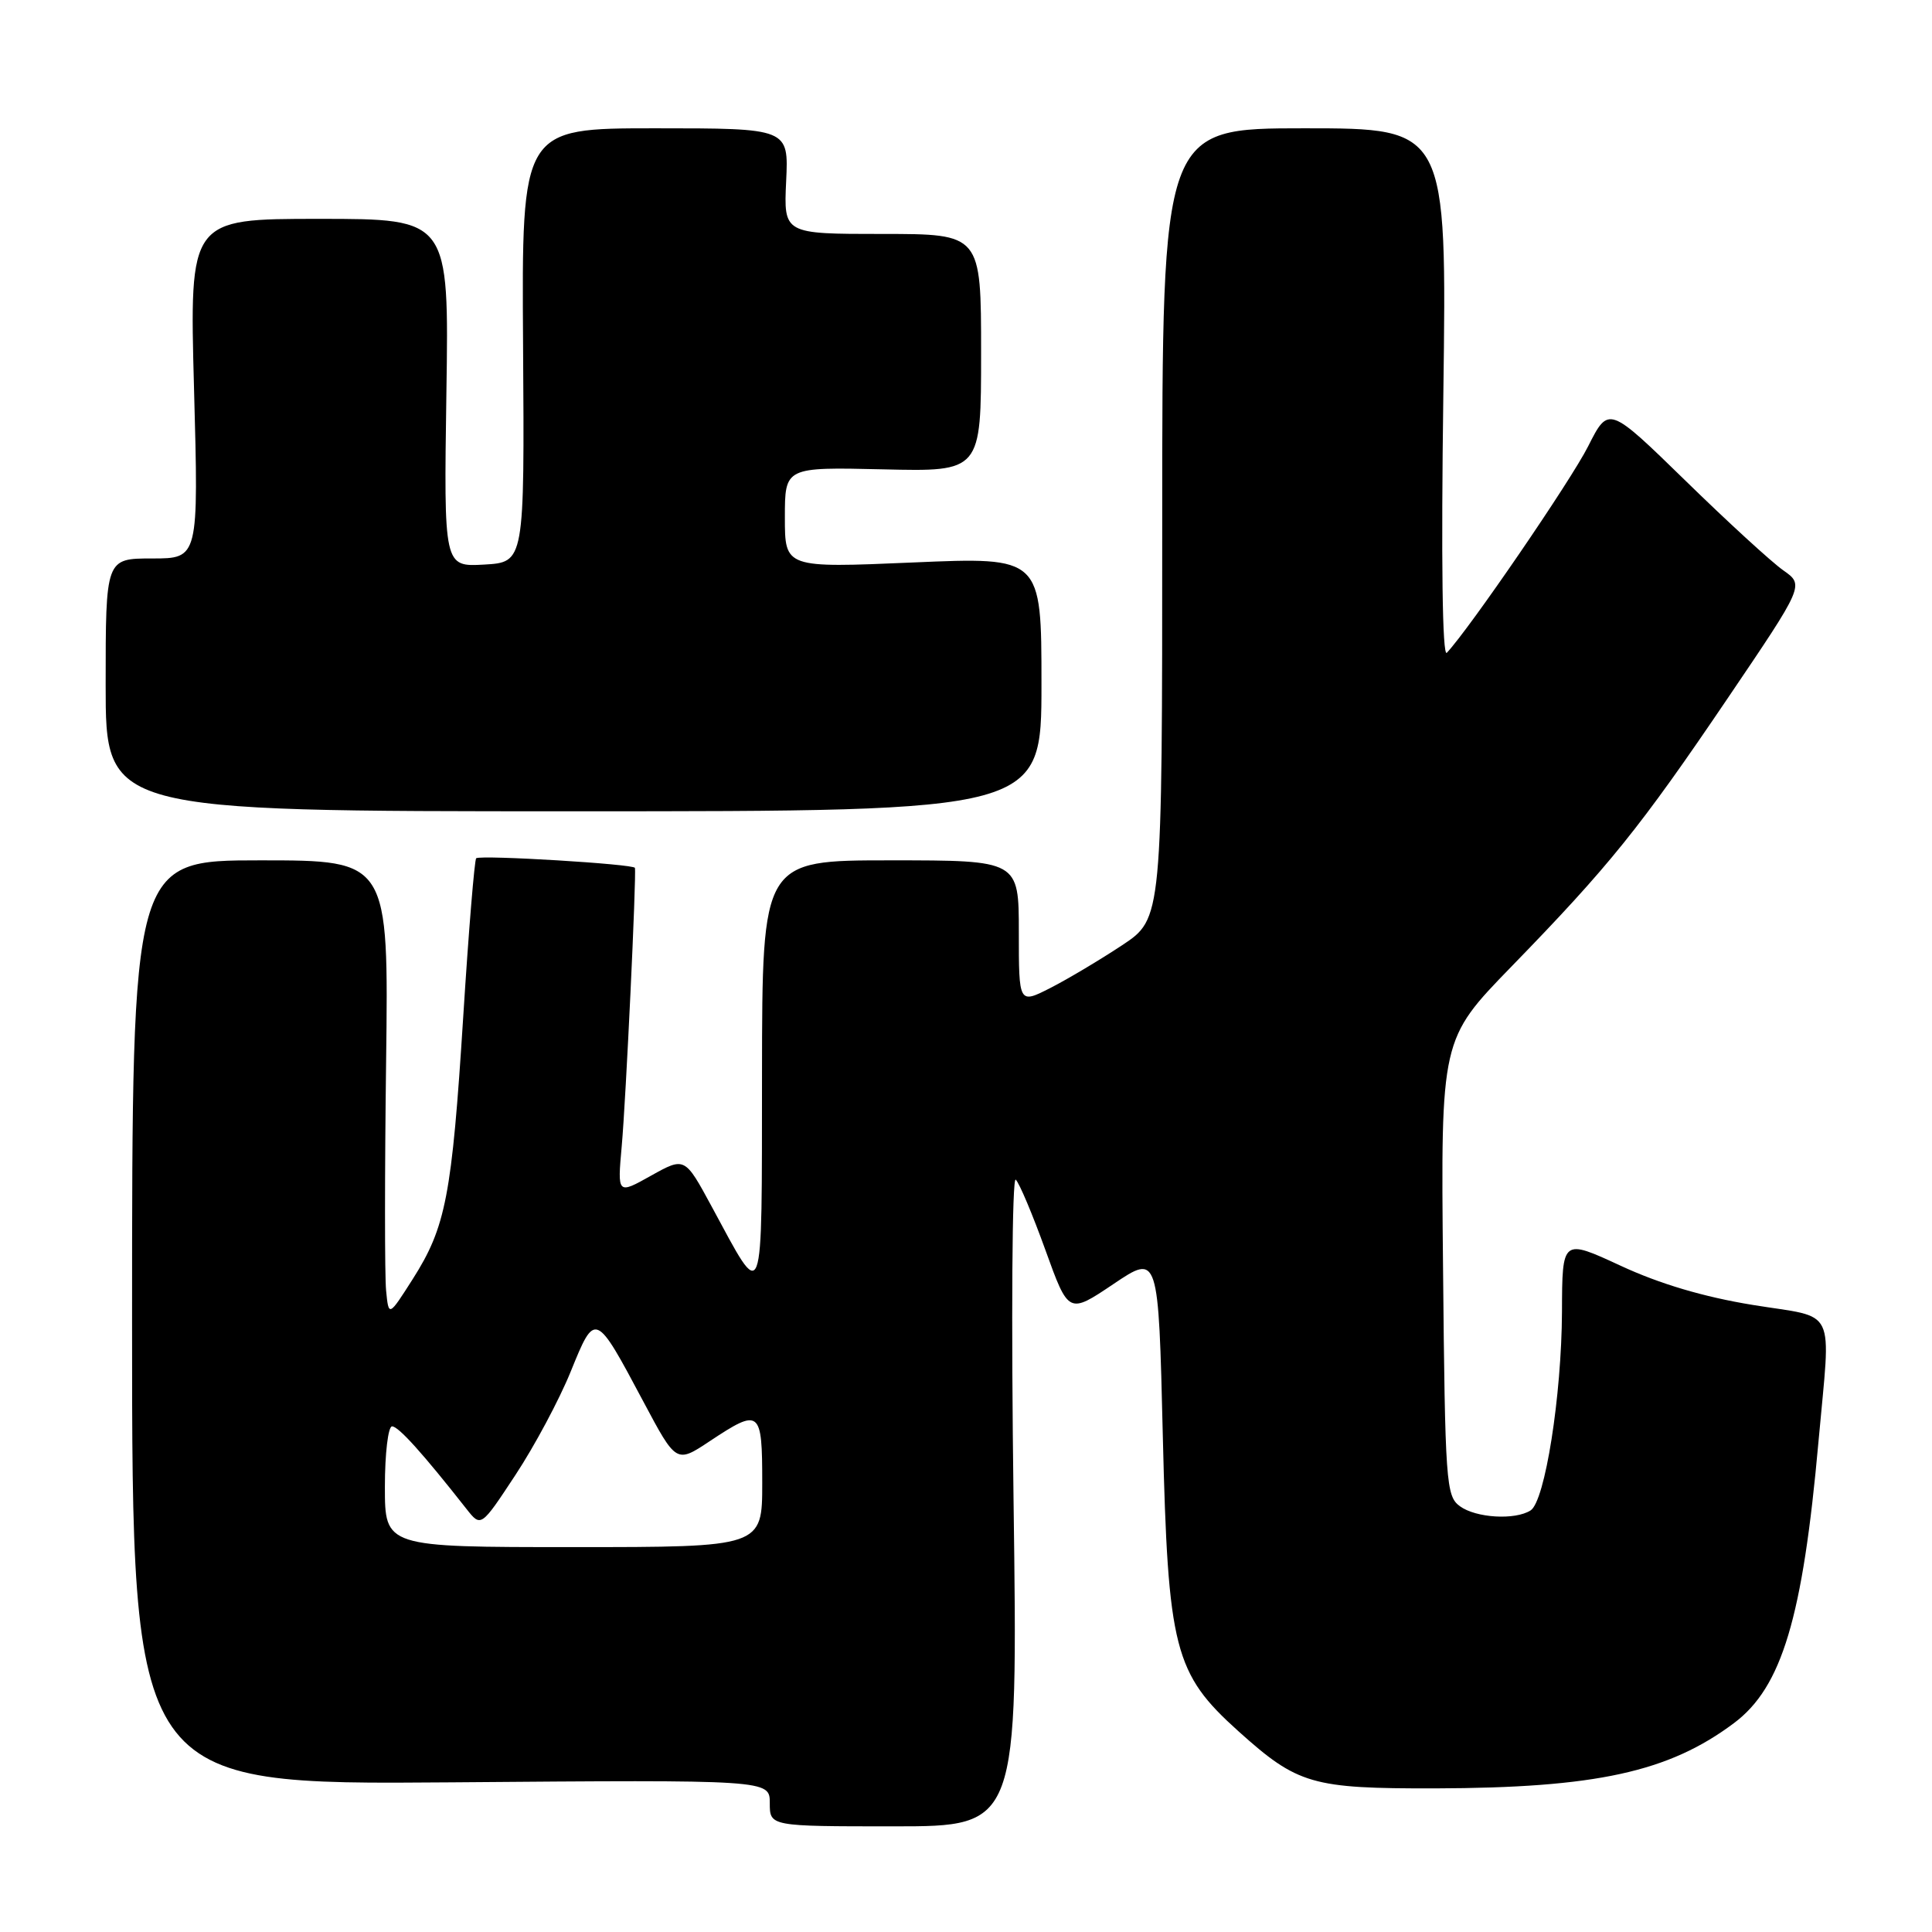 <?xml version="1.0" encoding="UTF-8" standalone="no"?>
<!DOCTYPE svg PUBLIC "-//W3C//DTD SVG 1.1//EN" "http://www.w3.org/Graphics/SVG/1.1/DTD/svg11.dtd" >
<svg xmlns="http://www.w3.org/2000/svg" xmlns:xlink="http://www.w3.org/1999/xlink" version="1.1" viewBox="0 0 256 256">
 <g >
 <path fill="currentColor"
d=" M 134.30 198.75 C 133.98 174.51 134.11 155.86 134.59 156.31 C 135.07 156.76 136.83 160.95 138.52 165.63 C 141.59 174.14 141.59 174.14 147.54 170.14 C 153.50 166.13 153.50 166.13 154.08 190.31 C 154.76 218.54 155.58 221.74 164.10 229.40 C 171.96 236.46 173.82 237.00 190.15 236.97 C 211.45 236.91 221.10 234.81 229.76 228.32 C 236.11 223.57 238.87 214.37 240.96 191.00 C 242.60 172.76 243.55 174.75 232.25 172.91 C 225.74 171.85 219.92 170.12 214.75 167.72 C 207.00 164.13 207.00 164.13 206.97 173.82 C 206.92 184.96 204.72 198.93 202.81 200.14 C 200.75 201.45 195.57 201.14 193.44 199.58 C 191.61 198.24 191.48 196.52 191.21 167.93 C 190.91 137.71 190.91 137.71 200.25 128.10 C 213.21 114.77 217.30 109.70 228.93 92.52 C 239.08 77.53 239.08 77.53 236.29 75.57 C 234.75 74.49 228.92 69.15 223.33 63.69 C 213.15 53.77 213.15 53.77 210.44 59.13 C 208.16 63.67 194.71 83.31 191.71 86.50 C 191.12 87.12 190.95 74.27 191.25 52.25 C 191.72 17.00 191.72 17.00 172.86 17.00 C 154.00 17.00 154.00 17.00 154.00 69.36 C 154.00 121.72 154.00 121.72 148.70 125.24 C 145.78 127.17 141.51 129.72 139.20 130.90 C 135.00 133.04 135.00 133.04 135.00 123.52 C 135.00 114.00 135.00 114.00 118.00 114.00 C 101.00 114.00 101.00 114.00 100.97 142.25 C 100.93 173.85 101.32 172.83 94.31 159.89 C 90.74 153.29 90.74 153.29 86.27 155.78 C 81.81 158.28 81.81 158.28 82.38 151.89 C 82.94 145.71 84.34 116.01 84.13 115.00 C 84.02 114.49 63.84 113.27 63.10 113.72 C 62.88 113.86 62.10 123.31 61.38 134.73 C 59.87 158.51 59.08 162.58 54.68 169.50 C 51.50 174.49 51.50 174.49 51.16 171.00 C 50.97 169.07 50.97 155.46 51.16 140.75 C 51.50 114.00 51.50 114.00 34.50 114.00 C 17.50 114.00 17.50 114.00 17.50 175.25 C 17.50 236.50 17.50 236.50 59.75 236.17 C 102.00 235.83 102.00 235.83 102.00 238.92 C 102.00 242.00 102.00 242.00 118.44 242.00 C 134.88 242.00 134.88 242.00 134.30 198.75 Z  M 138.00 90.65 C 138.00 73.80 138.00 73.80 121.00 74.53 C 104.00 75.26 104.00 75.26 104.00 68.57 C 104.00 61.89 104.00 61.89 117.00 62.19 C 130.00 62.50 130.00 62.50 130.00 46.75 C 130.00 31.00 130.00 31.00 116.92 31.00 C 103.84 31.00 103.84 31.00 104.17 24.00 C 104.50 17.00 104.50 17.00 86.81 17.00 C 69.12 17.00 69.12 17.00 69.31 45.75 C 69.50 74.50 69.50 74.50 64.15 74.81 C 58.81 75.11 58.81 75.11 59.15 52.06 C 59.50 29.00 59.50 29.00 42.30 29.00 C 25.10 29.00 25.10 29.00 25.71 51.50 C 26.32 74.00 26.32 74.00 20.16 74.00 C 14.00 74.00 14.00 74.00 14.00 90.75 C 14.00 107.50 14.00 107.50 76.00 107.50 C 138.00 107.50 138.00 107.50 138.00 90.65 Z  M 51.00 197.00 C 51.00 192.60 51.43 189.00 51.95 189.00 C 52.80 189.00 56.00 192.55 61.81 199.94 C 63.73 202.38 63.73 202.38 68.30 195.44 C 70.82 191.62 74.12 185.45 75.63 181.72 C 78.87 173.74 78.88 173.75 85.24 185.70 C 89.61 193.91 89.61 193.91 94.05 190.96 C 100.72 186.54 101.00 186.76 101.00 196.50 C 101.00 205.00 101.00 205.00 76.00 205.00 C 51.00 205.00 51.00 205.00 51.00 197.00 Z "/>
</g>
</svg>